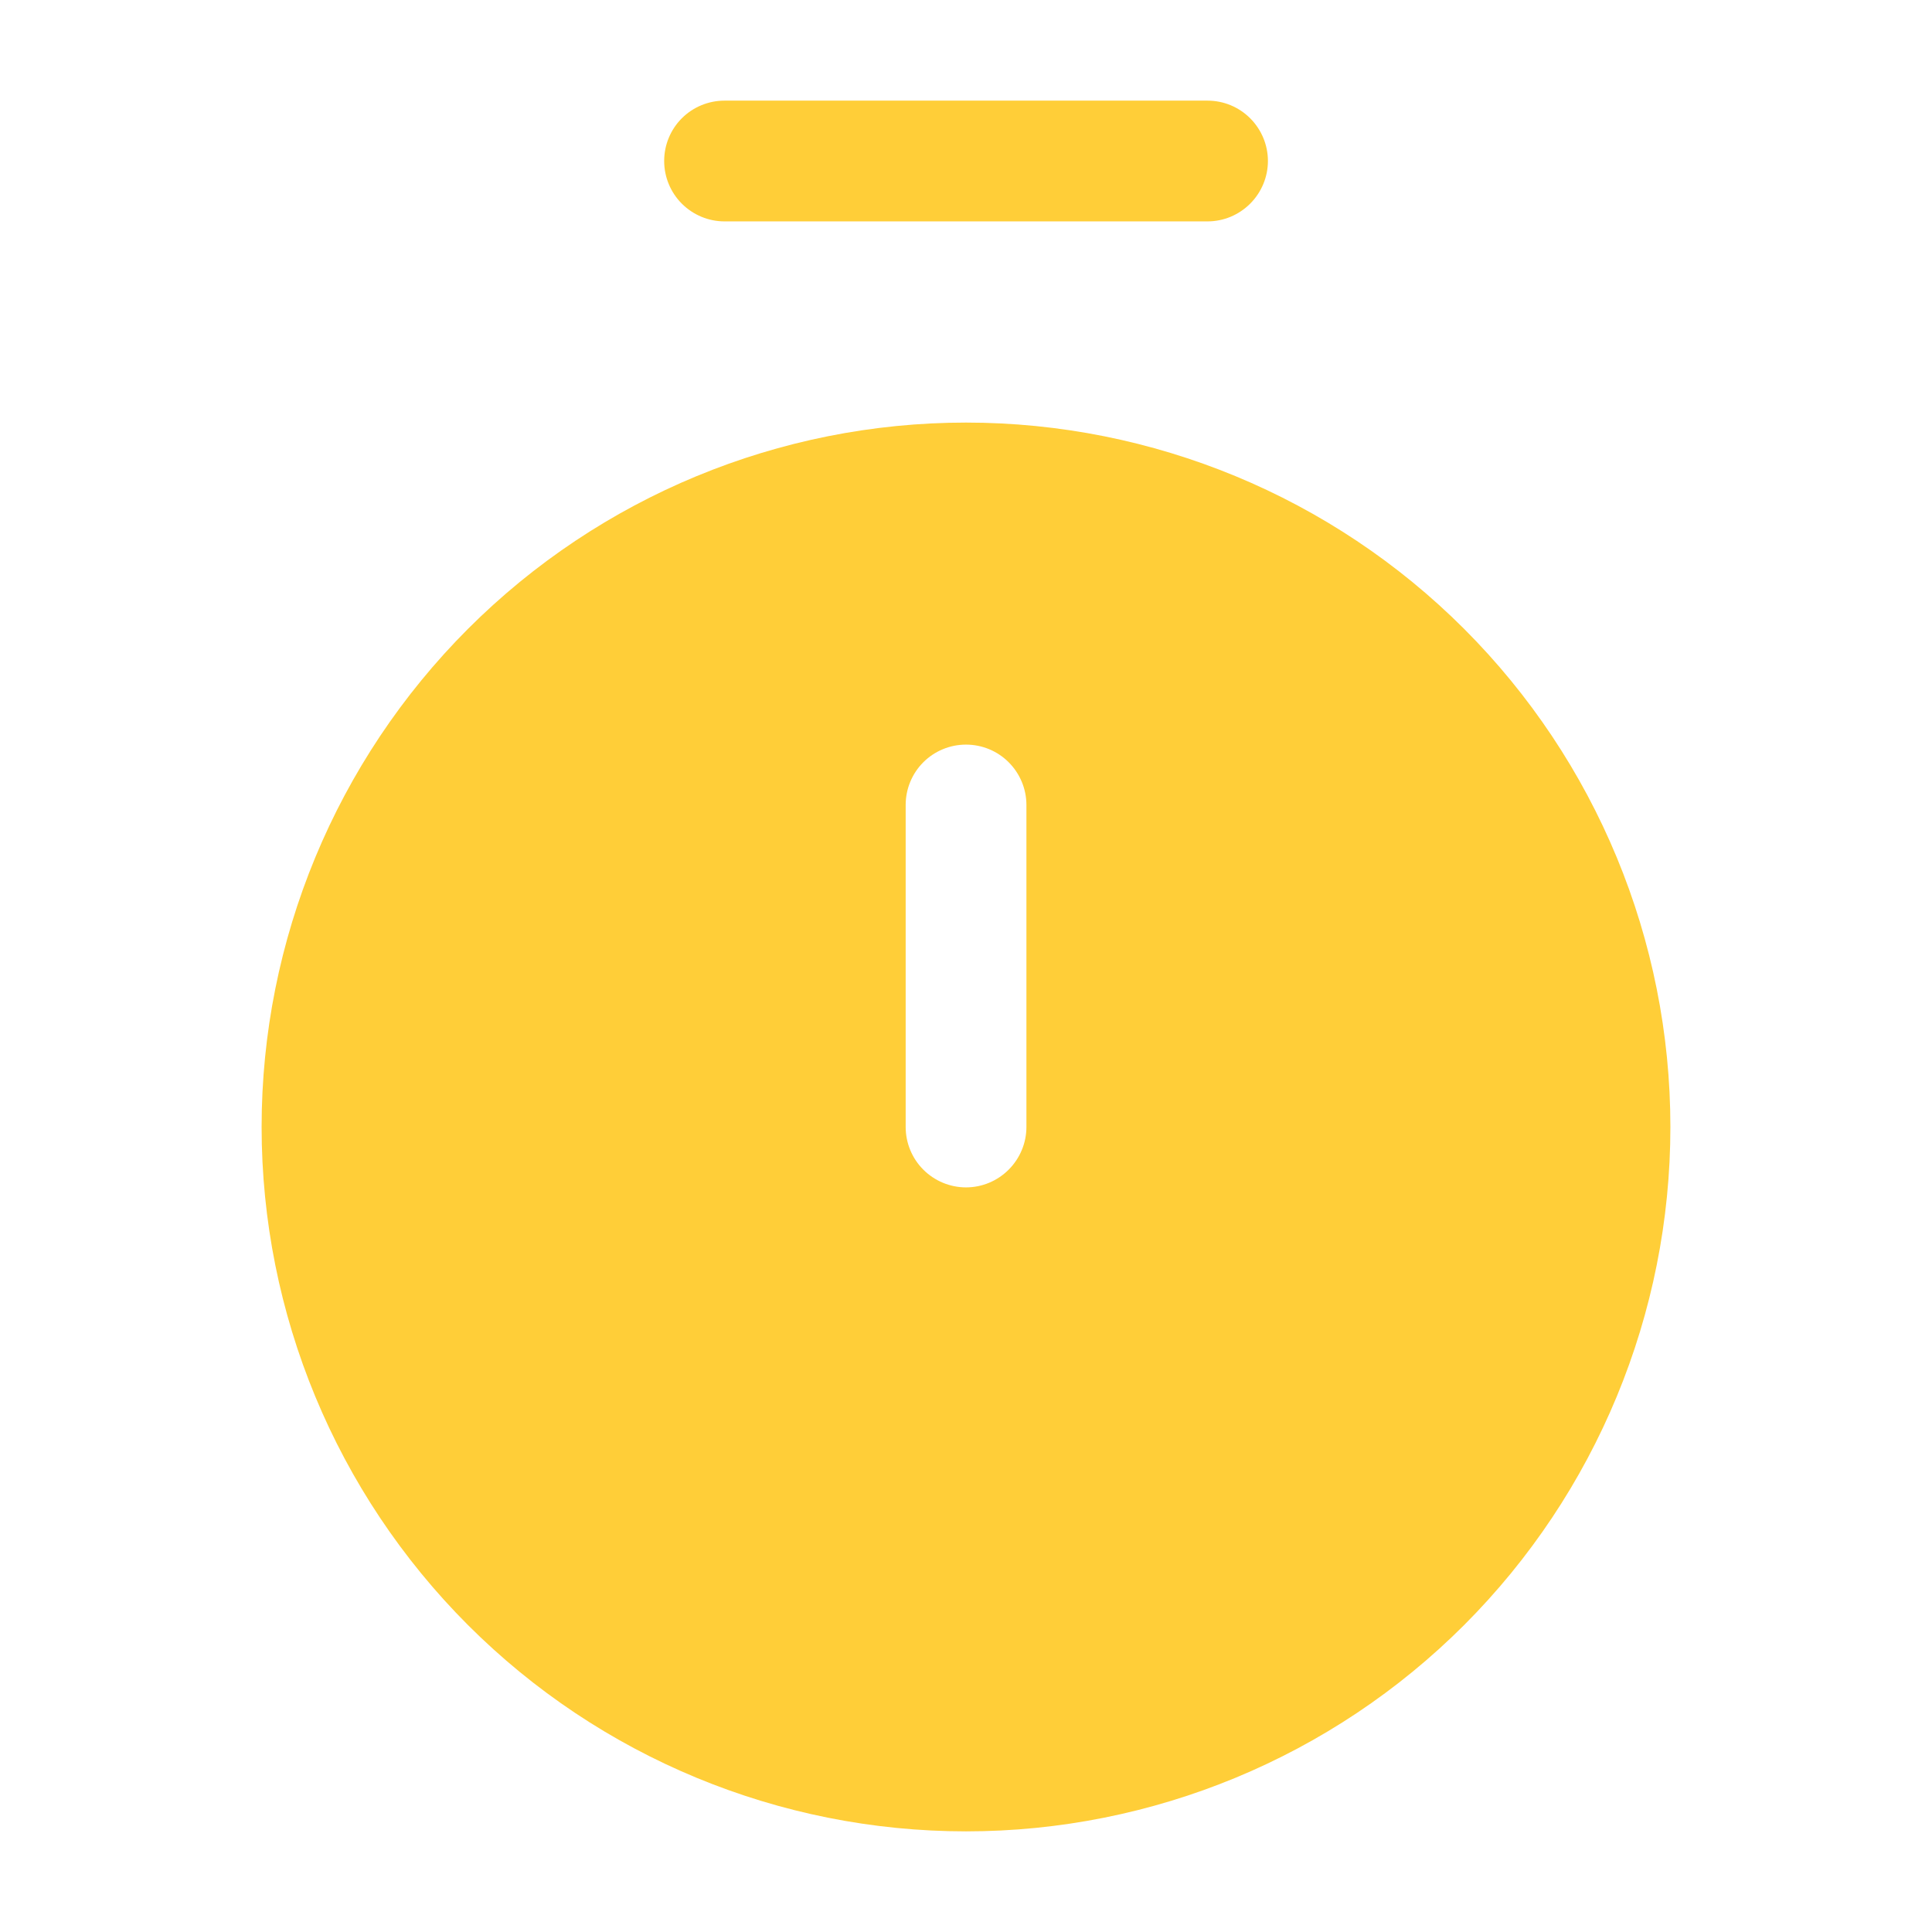 <svg width="22" height="22" viewBox="0 0 22 22" fill="none" xmlns="http://www.w3.org/2000/svg">
<path fill-rule="evenodd" clip-rule="evenodd" d="M11 4.812C8.873 4.812 6.833 5.657 5.329 7.161C3.825 8.666 2.979 10.706 2.979 12.833C2.979 14.96 3.825 17 5.329 18.505C6.833 20.009 8.873 20.854 11 20.854C13.128 20.854 15.168 20.009 16.672 18.505C18.176 17 19.021 14.96 19.021 12.833C19.021 10.706 18.176 8.666 16.672 7.161C15.168 5.657 13.128 4.812 11 4.812ZM11.688 9.166C11.688 8.984 11.615 8.809 11.486 8.68C11.357 8.551 11.183 8.479 11 8.479C10.818 8.479 10.643 8.551 10.514 8.68C10.385 8.809 10.313 8.984 10.313 9.166V12.833C10.313 13.015 10.385 13.19 10.514 13.319C10.643 13.448 10.818 13.521 11 13.521C11.183 13.521 11.357 13.448 11.486 13.319C11.615 13.19 11.688 13.015 11.688 12.833V9.166ZM7.563 1.833C7.563 1.651 7.635 1.476 7.764 1.347C7.893 1.218 8.068 1.146 8.25 1.146H13.75C13.933 1.146 14.107 1.218 14.236 1.347C14.365 1.476 14.438 1.651 14.438 1.833C14.438 2.015 14.365 2.19 14.236 2.319C14.107 2.448 13.933 2.521 13.75 2.521H8.25C8.068 2.521 7.893 2.448 7.764 2.319C7.635 2.19 7.563 2.015 7.563 1.833Z" fill="#FFCE38"/>
</svg>
